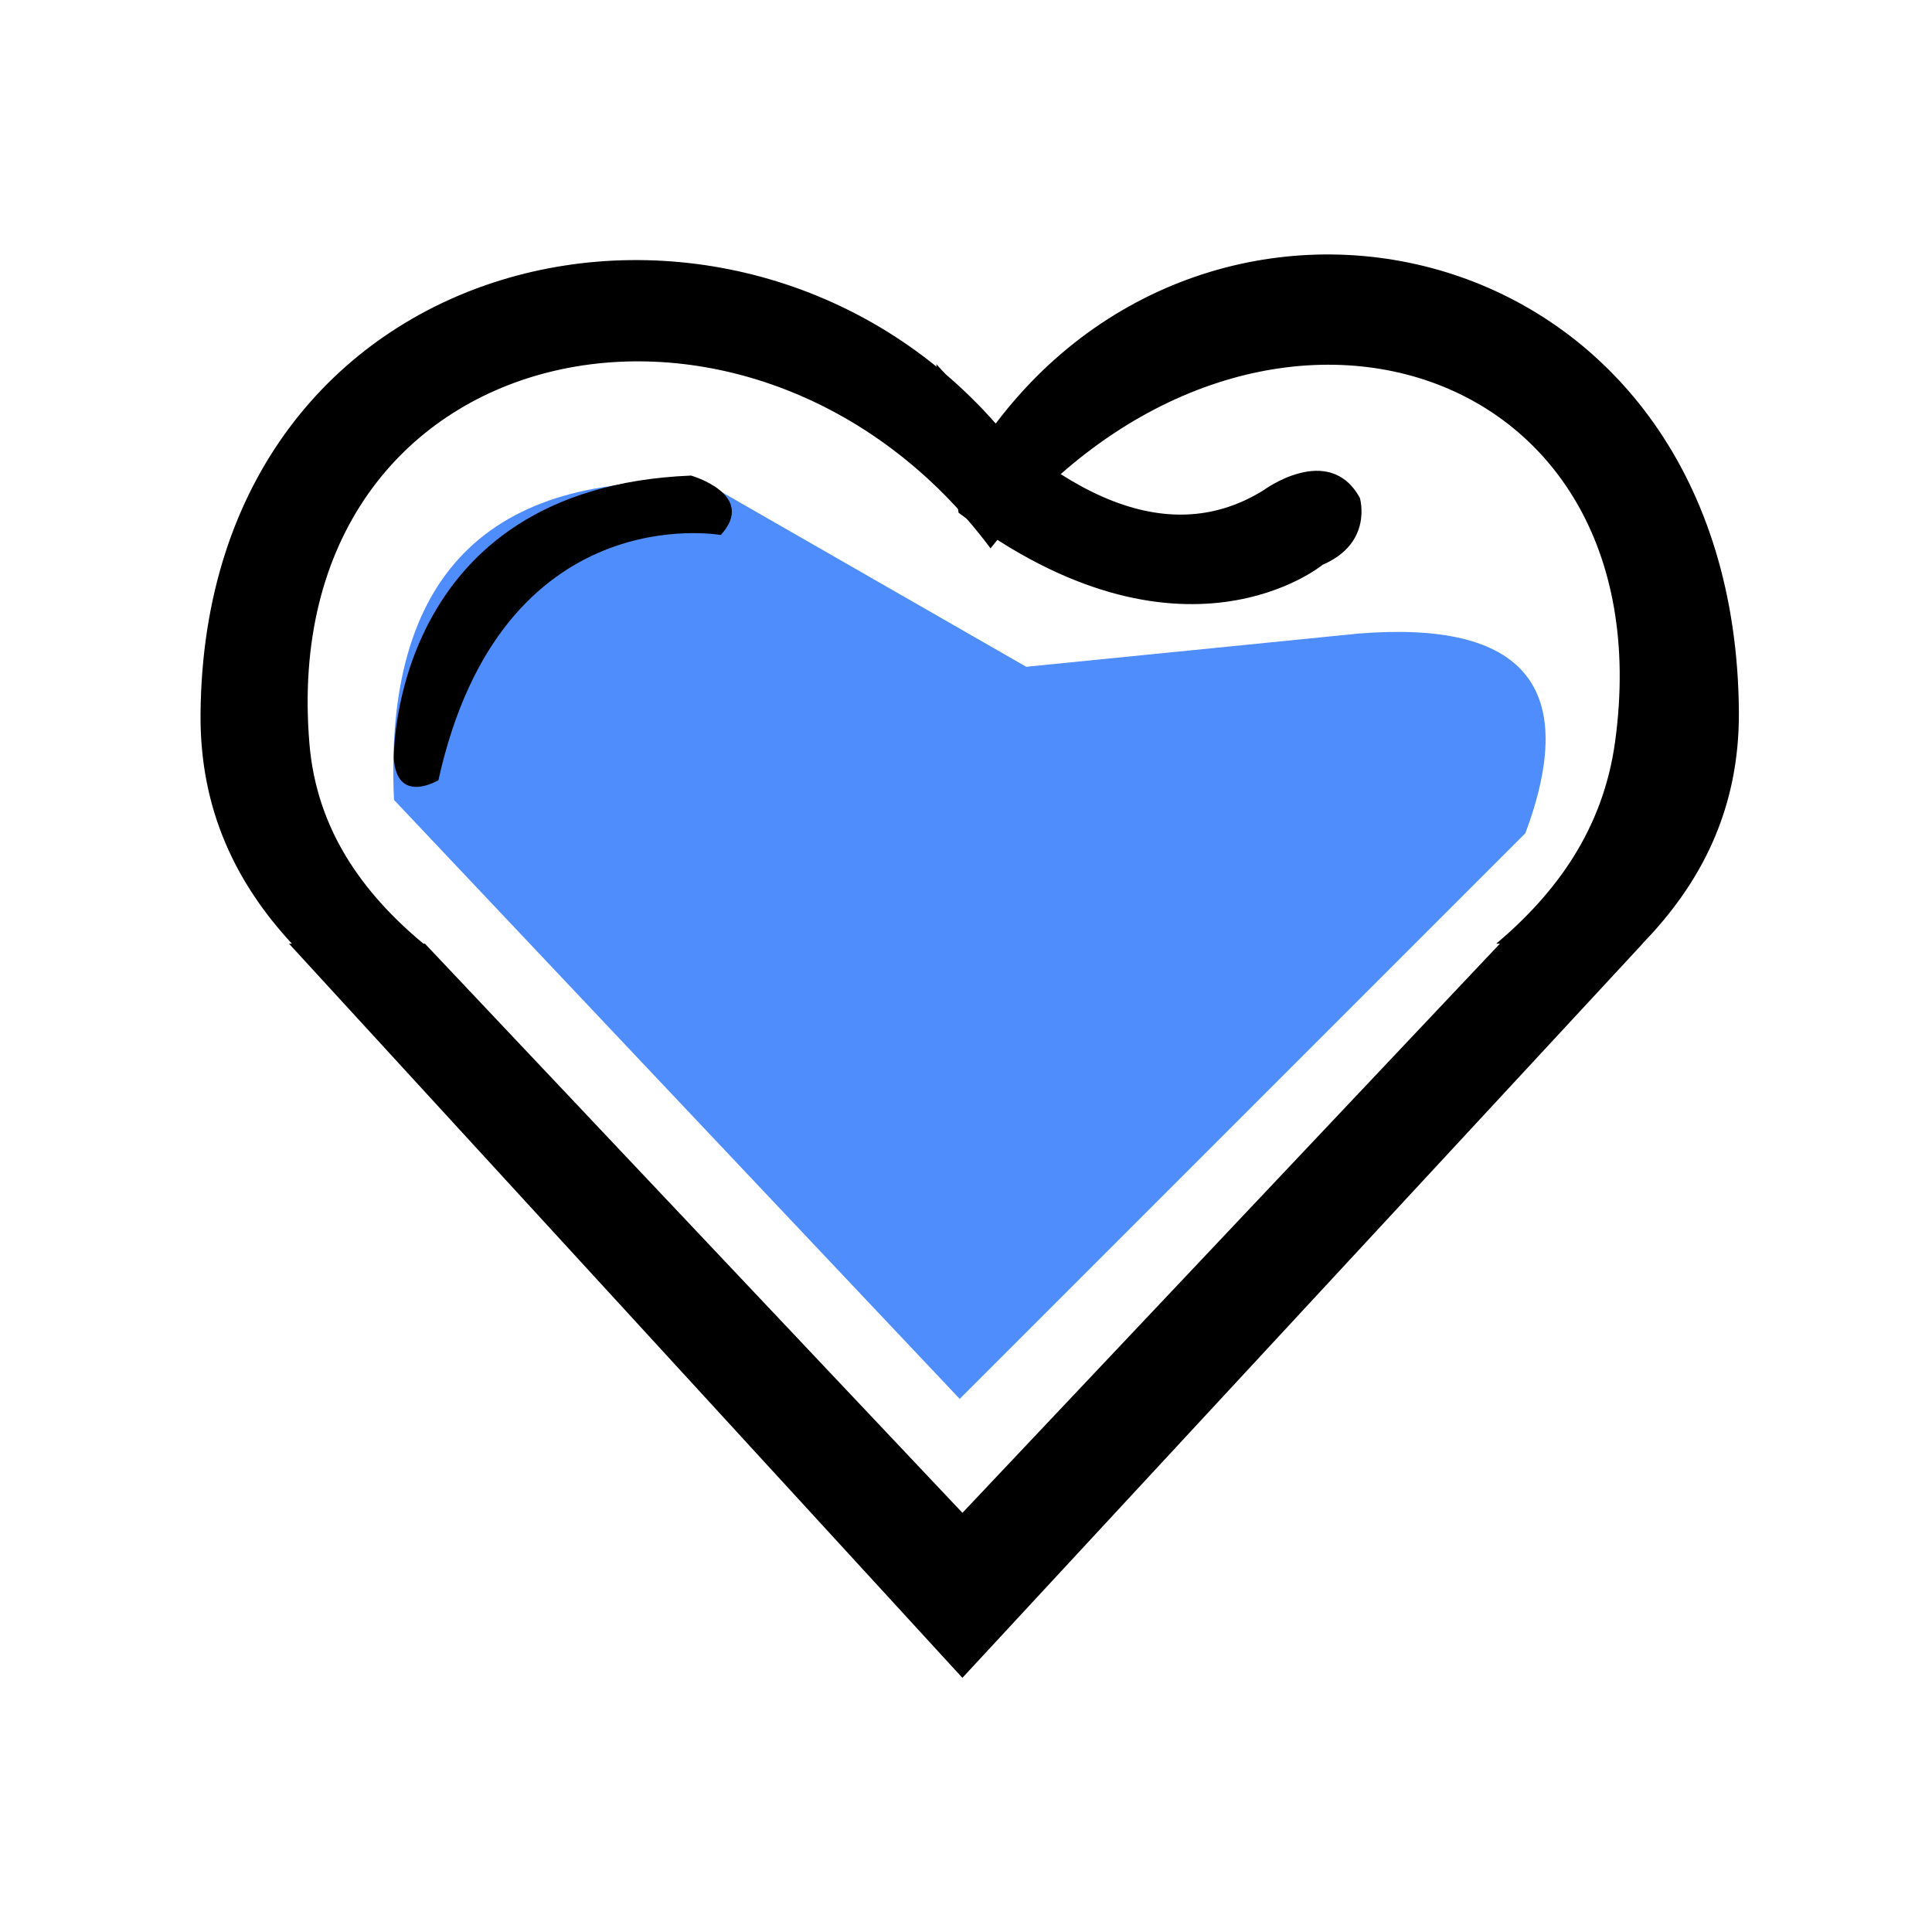 <?xml version="1.0" standalone="no"?><!DOCTYPE svg PUBLIC "-//W3C//DTD SVG 1.1//EN" "http://www.w3.org/Graphics/SVG/1.1/DTD/svg11.dtd"><svg class="icon" width="48px" height="48.00px" viewBox="0 0 1024 1024" version="1.1" xmlns="http://www.w3.org/2000/svg"><path d="M208.833 423.968C203.268 305.467 258.375 249.478 374.154 255.996l169.791 97.418 176.376-17.632c87.611-6.959 117.004 28.318 88.182 105.826l-299.835 299.835-299.835-317.479z" fill="#4F8DFC" /><path d="M496.246 192.985c67.214 74.5 124.979 96.815 173.292 66.954 0 0 34.82-25.844 51.2 3.938 0 0 7.266 23.84-19.692 35.446 0 0-74.791 61.936-192.985-27.569l-11.815-78.769zM208.738 401.723s-1.981-143.202 157.538-149.662c0 0 35.261 10.055 15.754 31.508 0 0-116.271-21.09-149.662 129.965 0 0-22.174 13.32-23.631-11.811z" fill="#000000" /><path d="M527.754 224.492c123.211-163.08 391.904-98.564 393.889 152.497 0.414 52.098-20.236 91.357-51.165 123.195h-77.446c32.043-27.097 56.698-60.857 63.019-107.166 28.231-206.679-195.82-273.203-331.047-102.372-125.015-167.495-379.431-115.94-360.999 103.57 3.801 45.28 27.963 78.95 60.424 105.968H154.734c-29.452-31.823-48.845-70.888-48.443-121.706C108.268 128.043 389.002 66.761 527.754 224.492zM870.589 500.185l-360.503 389.104L153.198 500.185h72.046l284.865 301.647L794.971 500.185h75.618z" fill="#000000" /></svg>